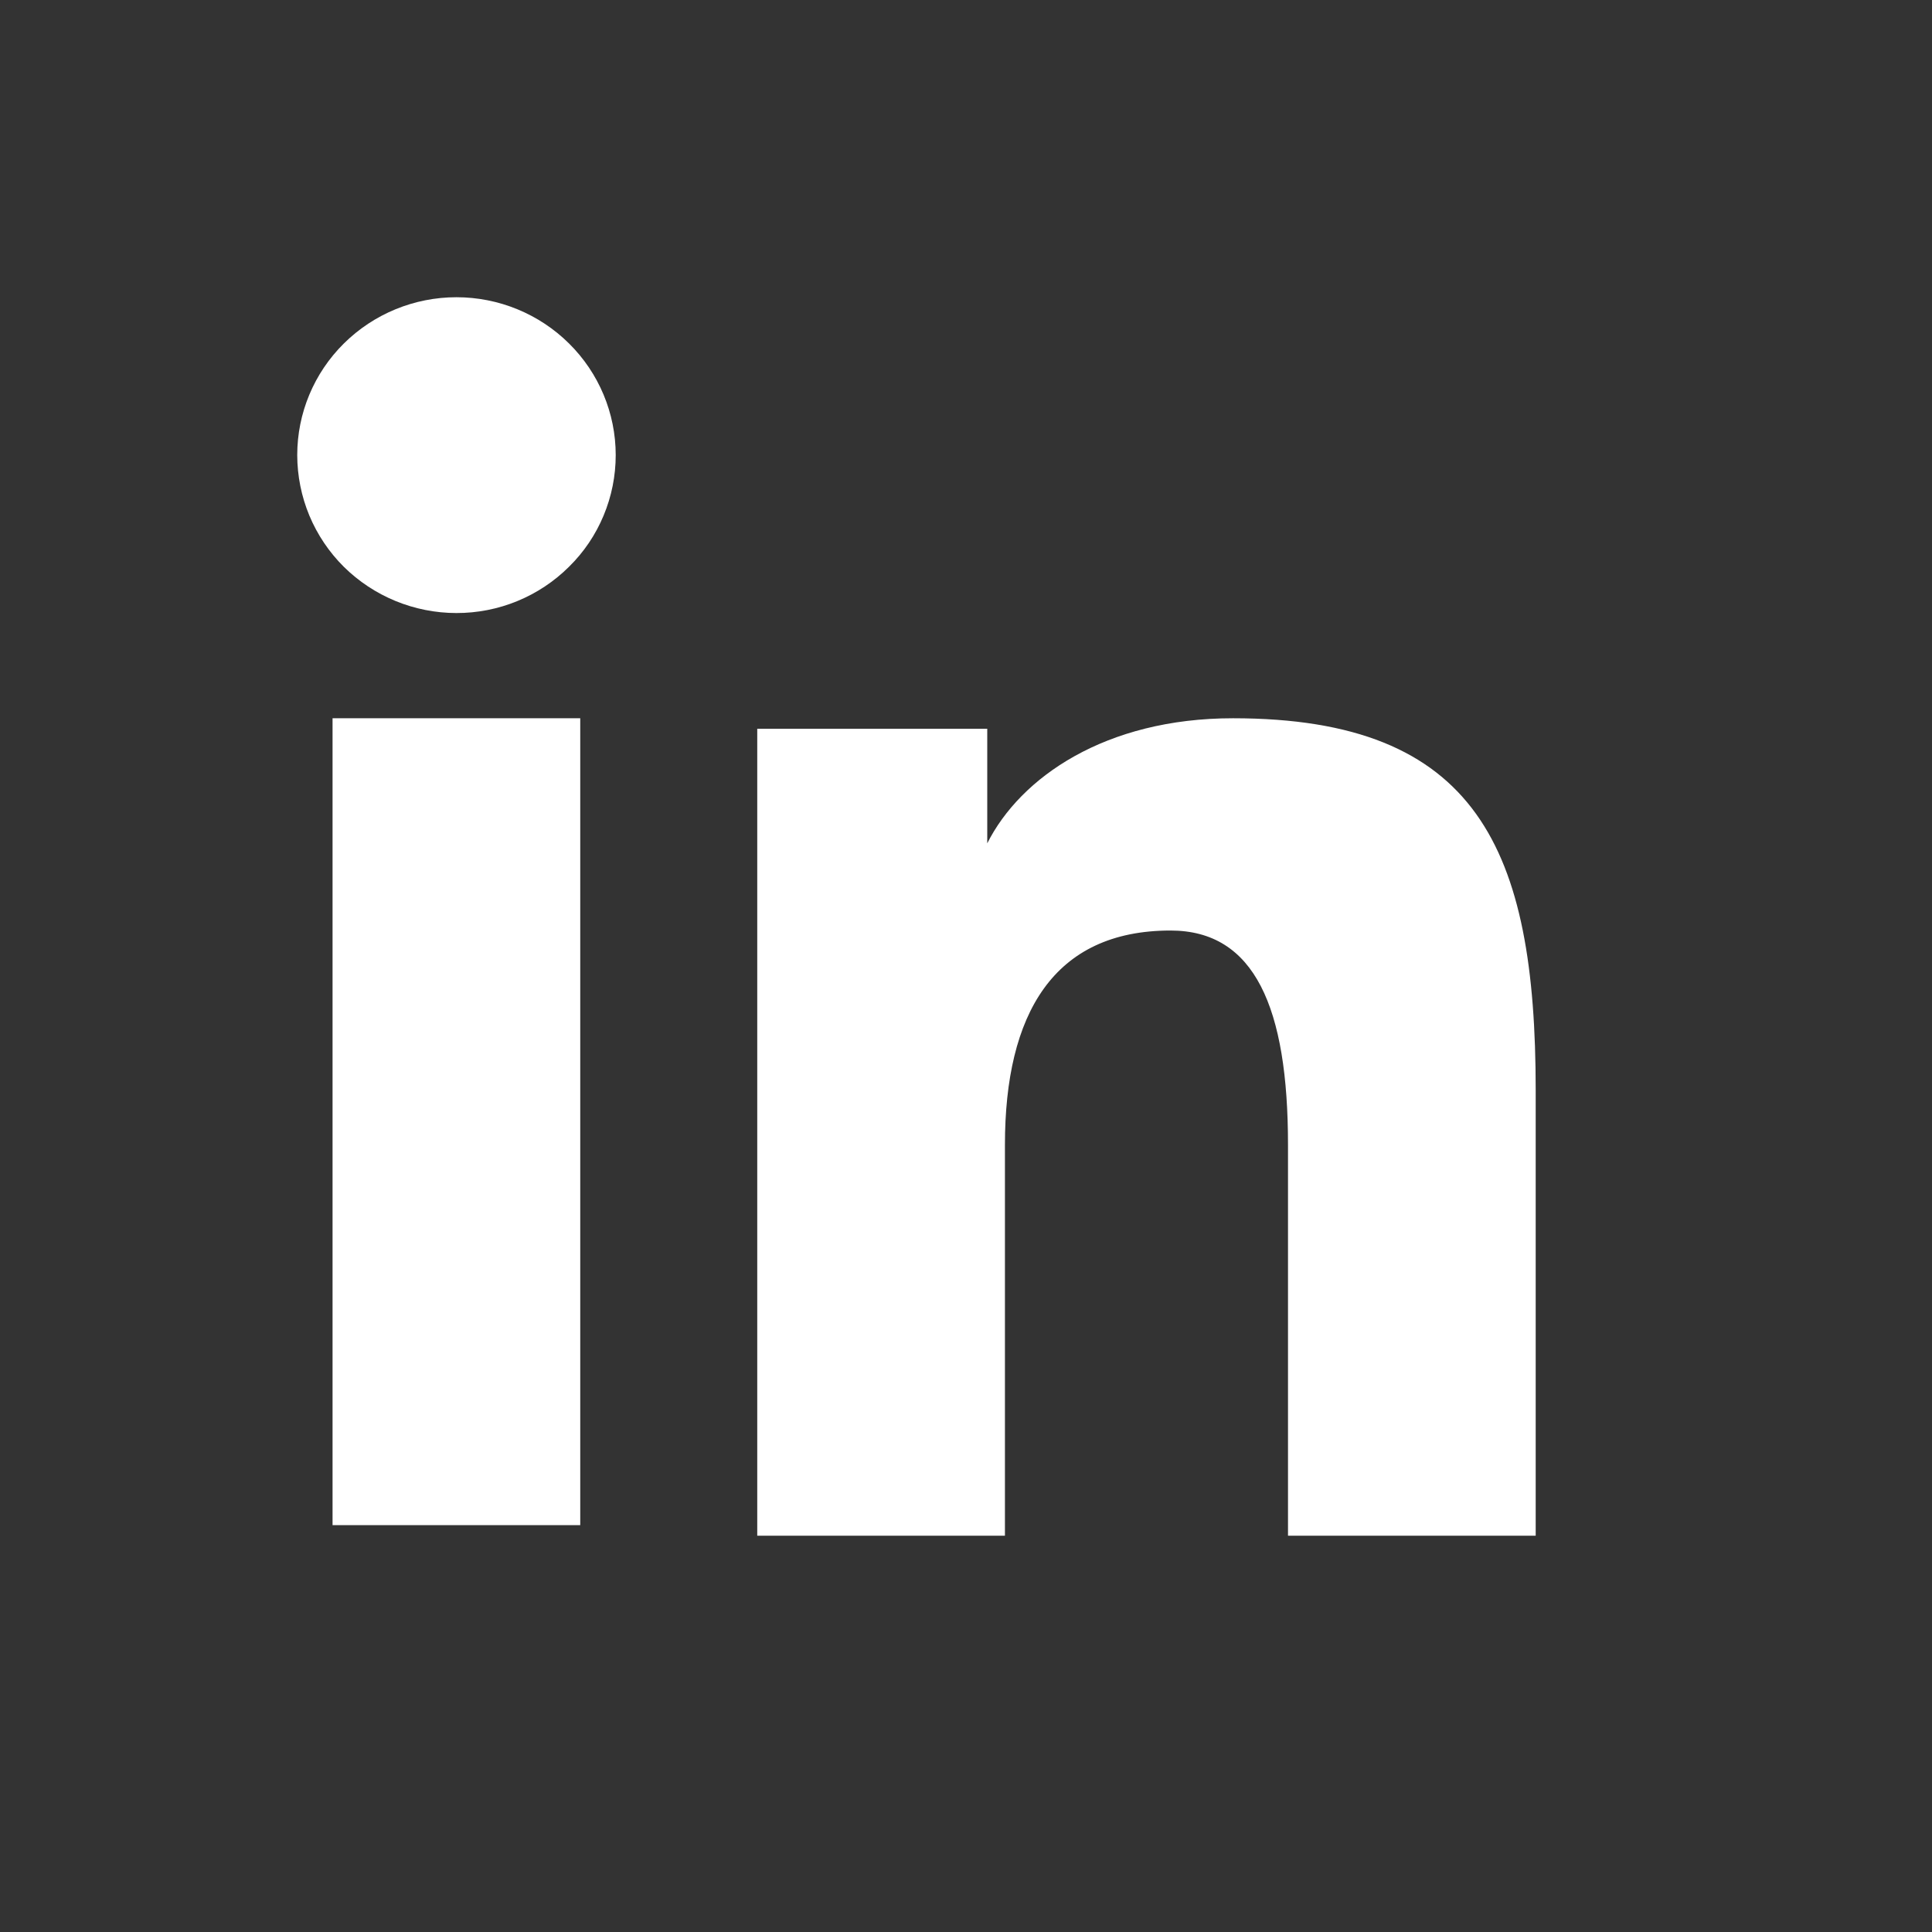 <svg width="25" height="25" viewBox="-6 -6 39 39" fill="none" xmlns="http://www.w3.org/2000/svg">
<rect x="-6" y="-6" width="39" height="39" fill="#333333" stroke="none"/>
<path fill-rule="evenodd" clip-rule="evenodd" d="M9.286 8.711H13.929V11.024C14.598 9.694 16.312 8.499 18.889 8.499C23.828 8.499 25 11.146 25 16.004V25H20V17.11C20 14.344 19.331 12.784 17.629 12.784C15.268 12.784 14.286 14.465 14.286 17.109V25H9.286V8.711ZM0.713 24.787H5.713V8.499H0.713V24.787ZM6.429 3.187C6.429 3.606 6.346 4.021 6.184 4.408C6.023 4.795 5.786 5.146 5.487 5.44C4.883 6.041 4.065 6.377 3.212 6.375C2.362 6.374 1.545 6.039 0.94 5.441C0.643 5.146 0.407 4.795 0.245 4.408C0.084 4.021 0.001 3.606 0 3.187C0 2.341 0.338 1.531 0.941 0.934C1.546 0.335 2.363 -0 3.214 -0C4.066 -0 4.884 0.336 5.487 0.934C6.09 1.531 6.429 2.341 6.429 3.187Z" fill="white"/>
</svg>
